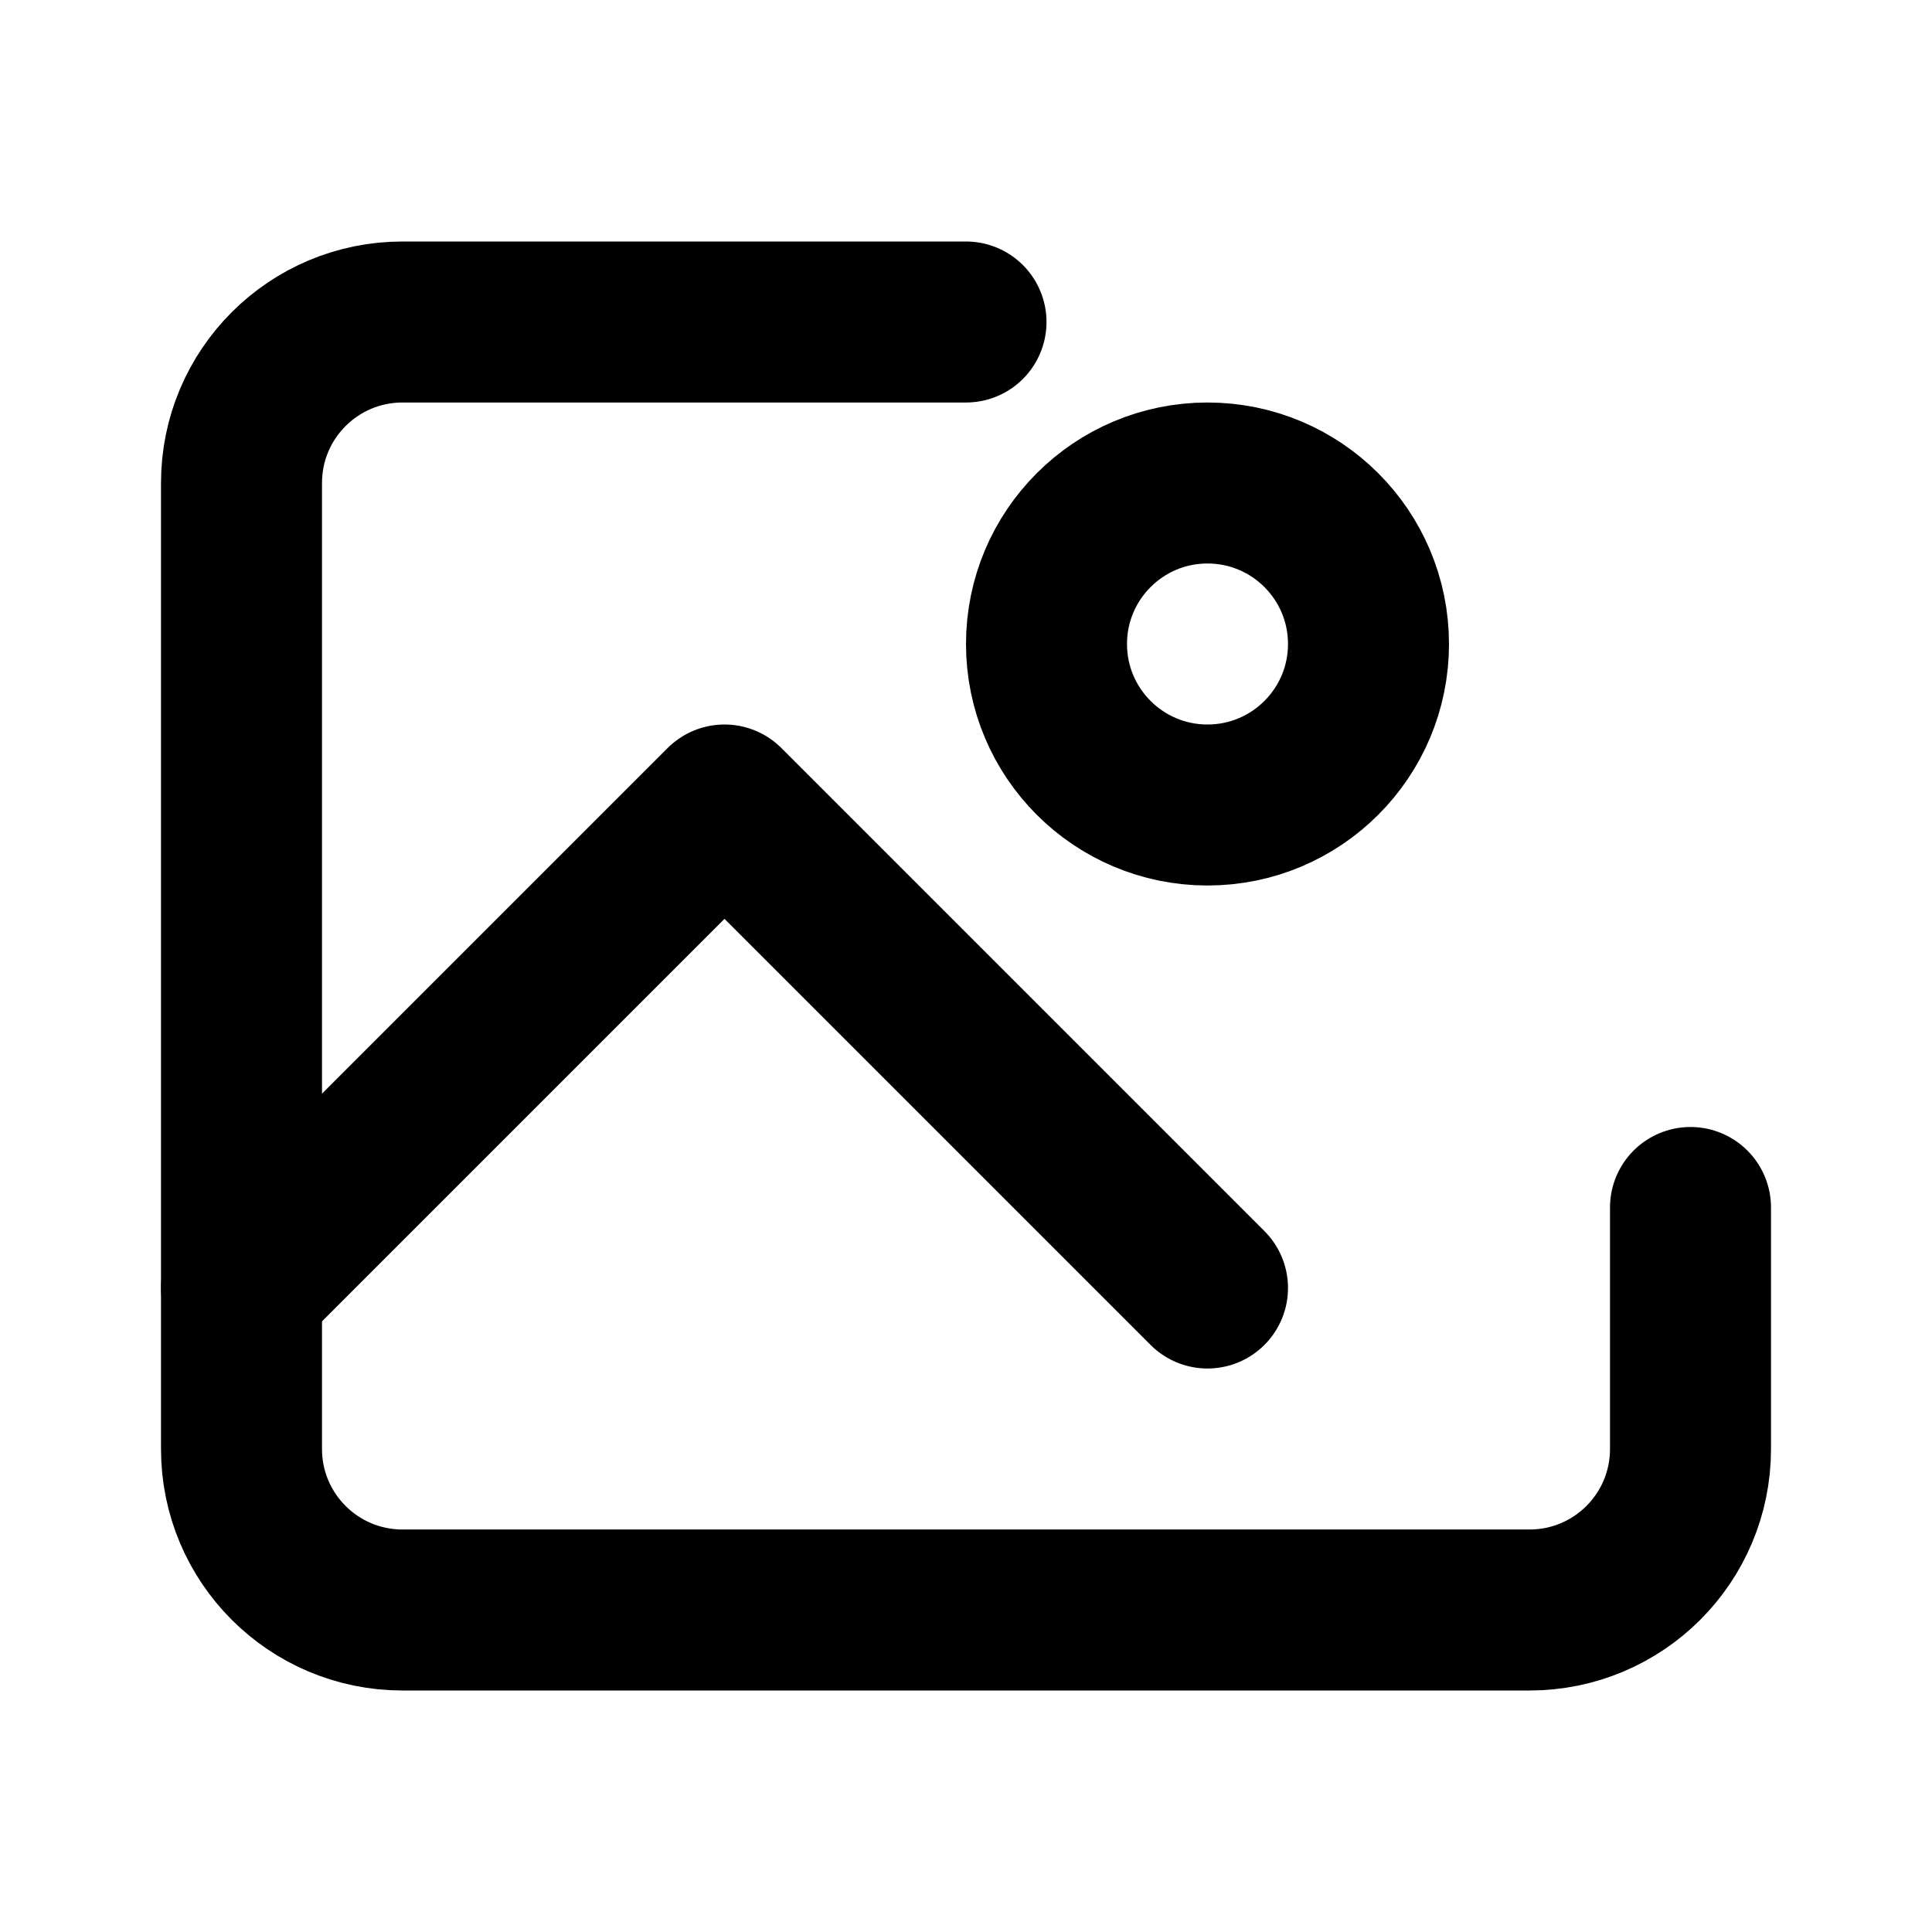<svg width="800px" height="800px" viewBox="0 0 24 24" fill="none" xmlns="http://www.w3.org/2000/svg">
<path d="M21 15V18C21 19.105 20.105 20 19 20H5C3.895 20 3 19.105 3 18V6C3 4.895 3.895 4 5 4H12" stroke="currentColor" stroke-width="2" stroke-linecap="round" stroke-linejoin="round"/>
<path d="M3 16L9 10L15 16" stroke="currentColor" stroke-width="2" stroke-linecap="round" stroke-linejoin="round"/>
<circle cx="15" cy="8" r="2" stroke="currentColor" stroke-width="2" stroke-linecap="round" stroke-linejoin="round"/>
</svg>
